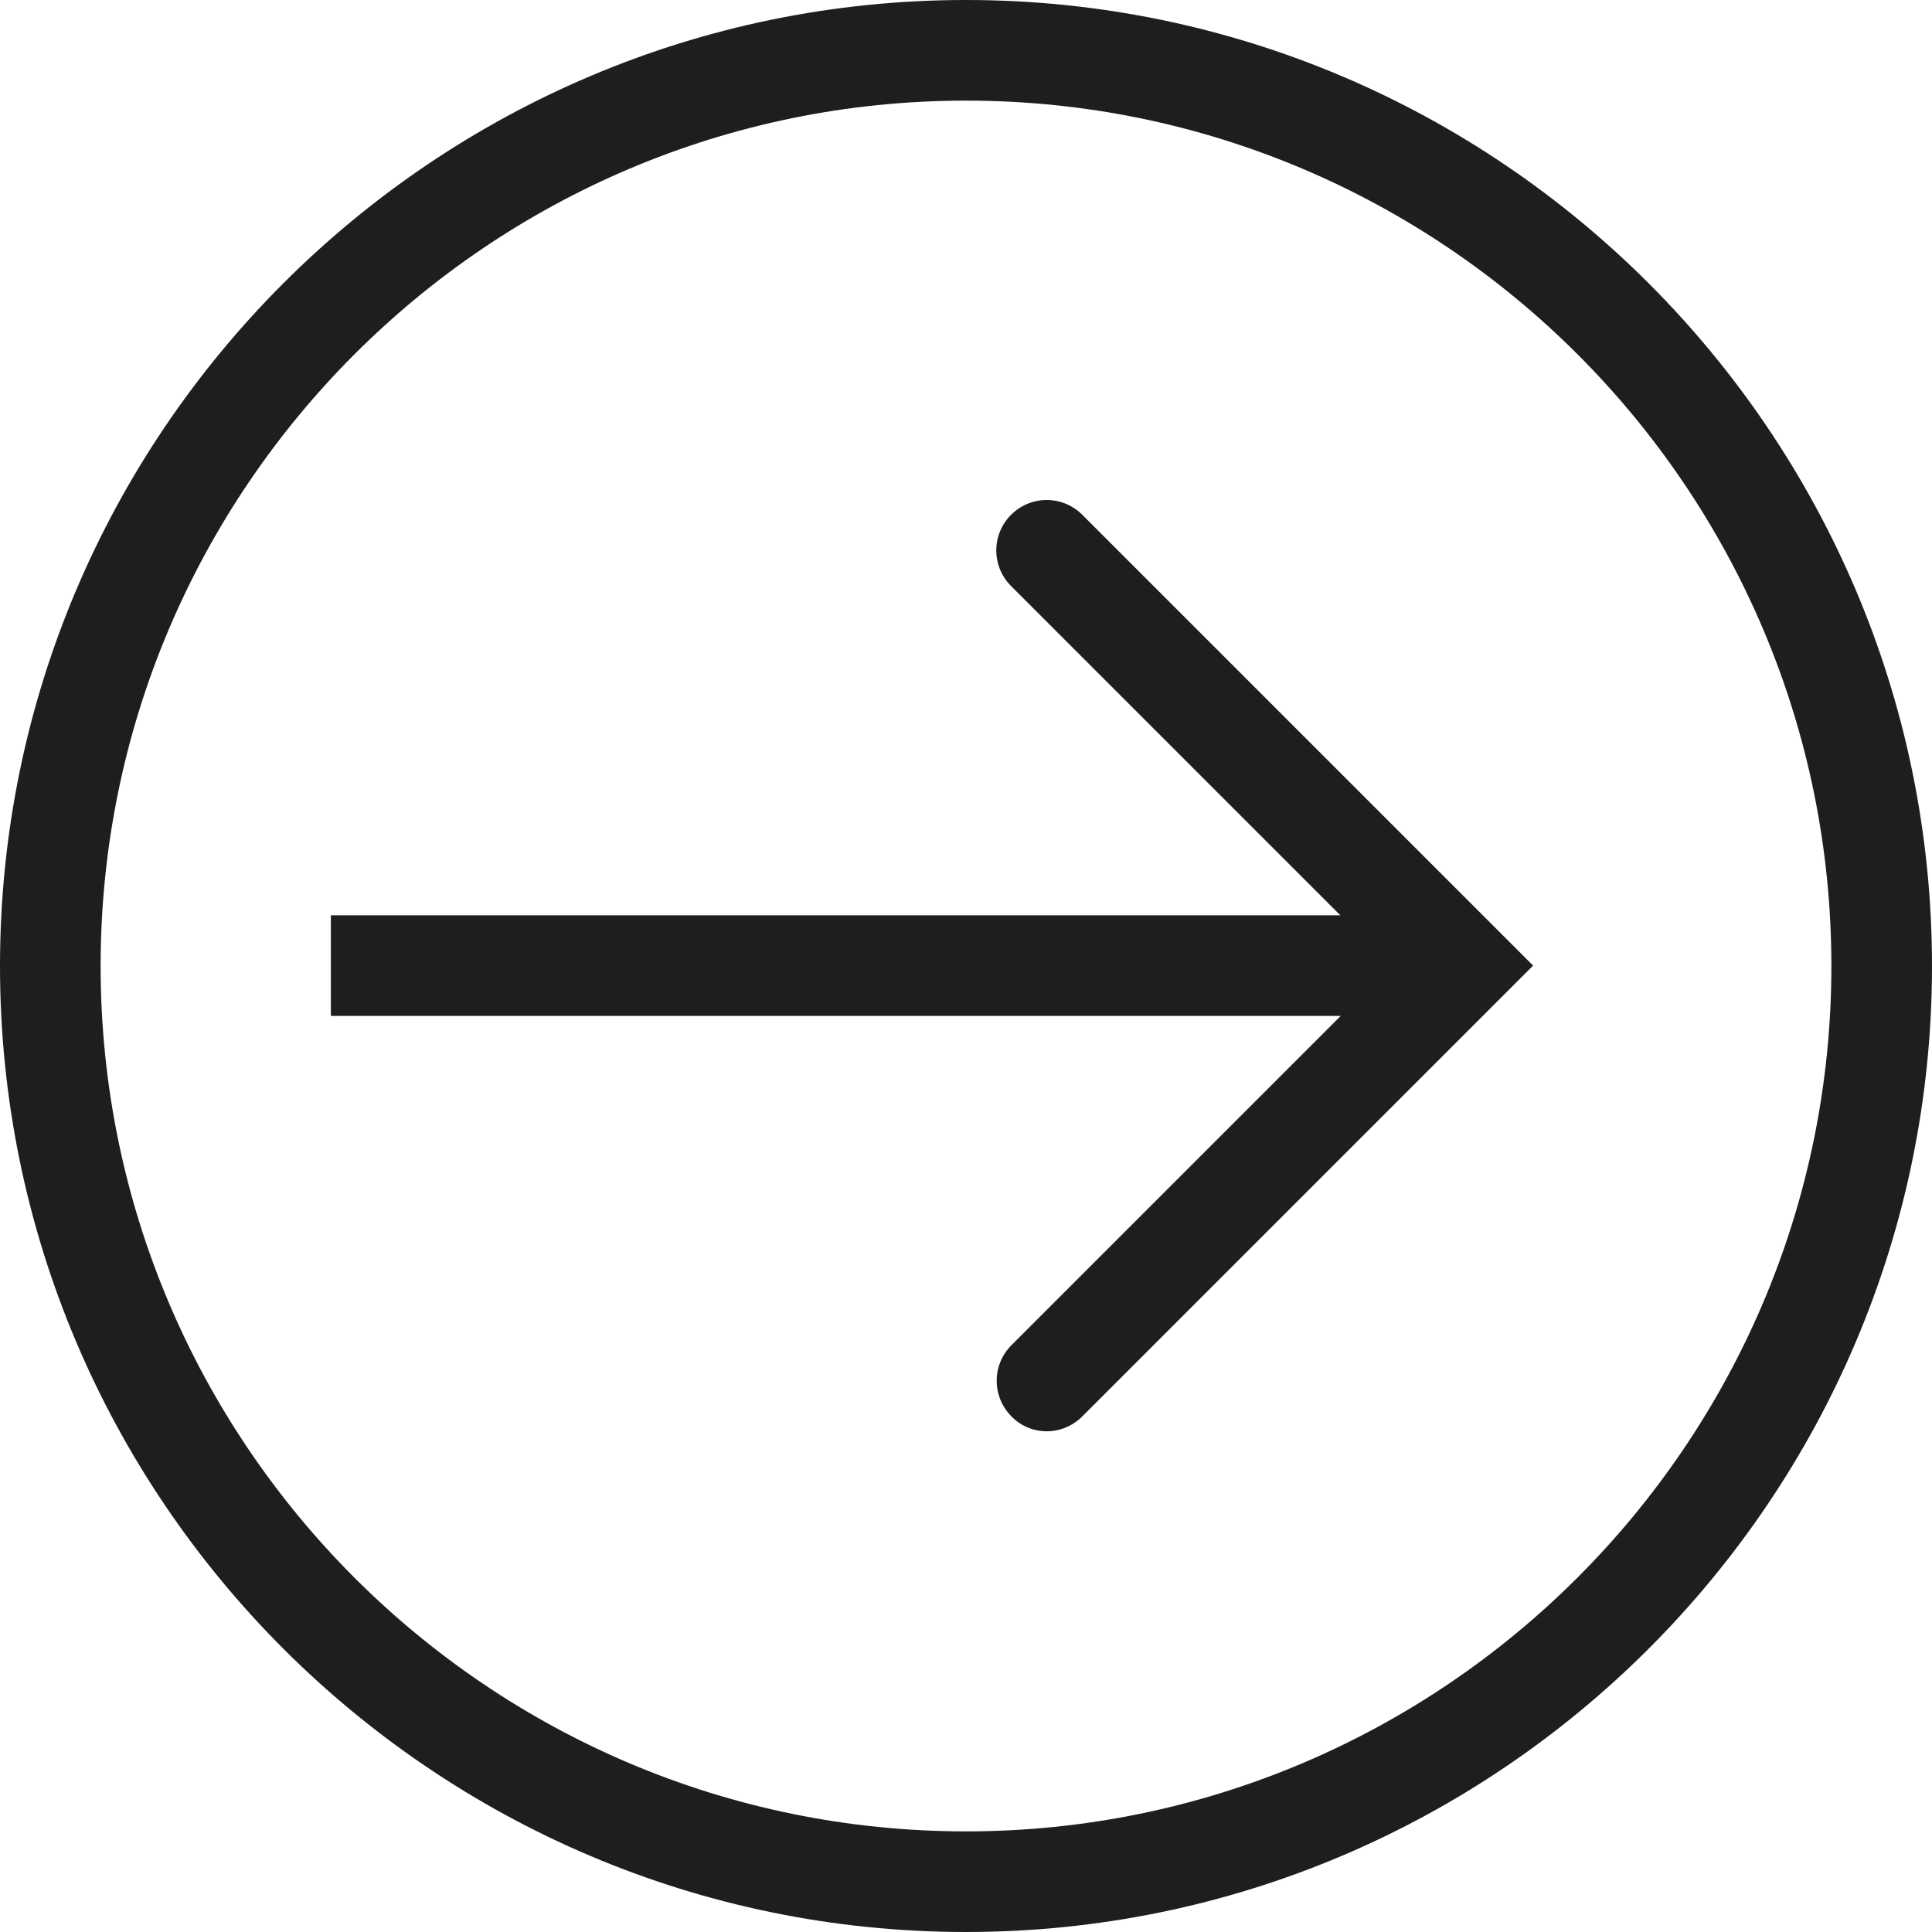 <?xml version="1.0" encoding="UTF-8"?>
<svg id="Ebene_2" xmlns="http://www.w3.org/2000/svg" viewBox="0 0 48 48">
  <defs>
    <style>
      .cls-1 {
        fill: #1e1e1c;
      }
    </style>
  </defs>
  <g id="_x33_219">
    <path class="cls-1" d="M24,0C10.77,0,0,10.77,0,24s10.77,24,24,24,24-10.77,24-24S37.23,0,24,0ZM24,45.5c-11.86,0-21.5-9.65-21.5-21.5S12.14,2.5,24,2.5s21.5,9.65,21.5,21.5-9.65,21.5-21.5,21.5ZM26.89,12.79l11.2,11.2-11.2,11.2c-.24.24-.56.37-.88.37s-.64-.12-.88-.37c-.49-.49-.49-1.28,0-1.77l8.18-8.18H8.22v-2.5h25.08l-8.18-8.18c-.49-.49-.49-1.28,0-1.77s1.28-.49,1.77,0Z"/>
  </g>
</svg>